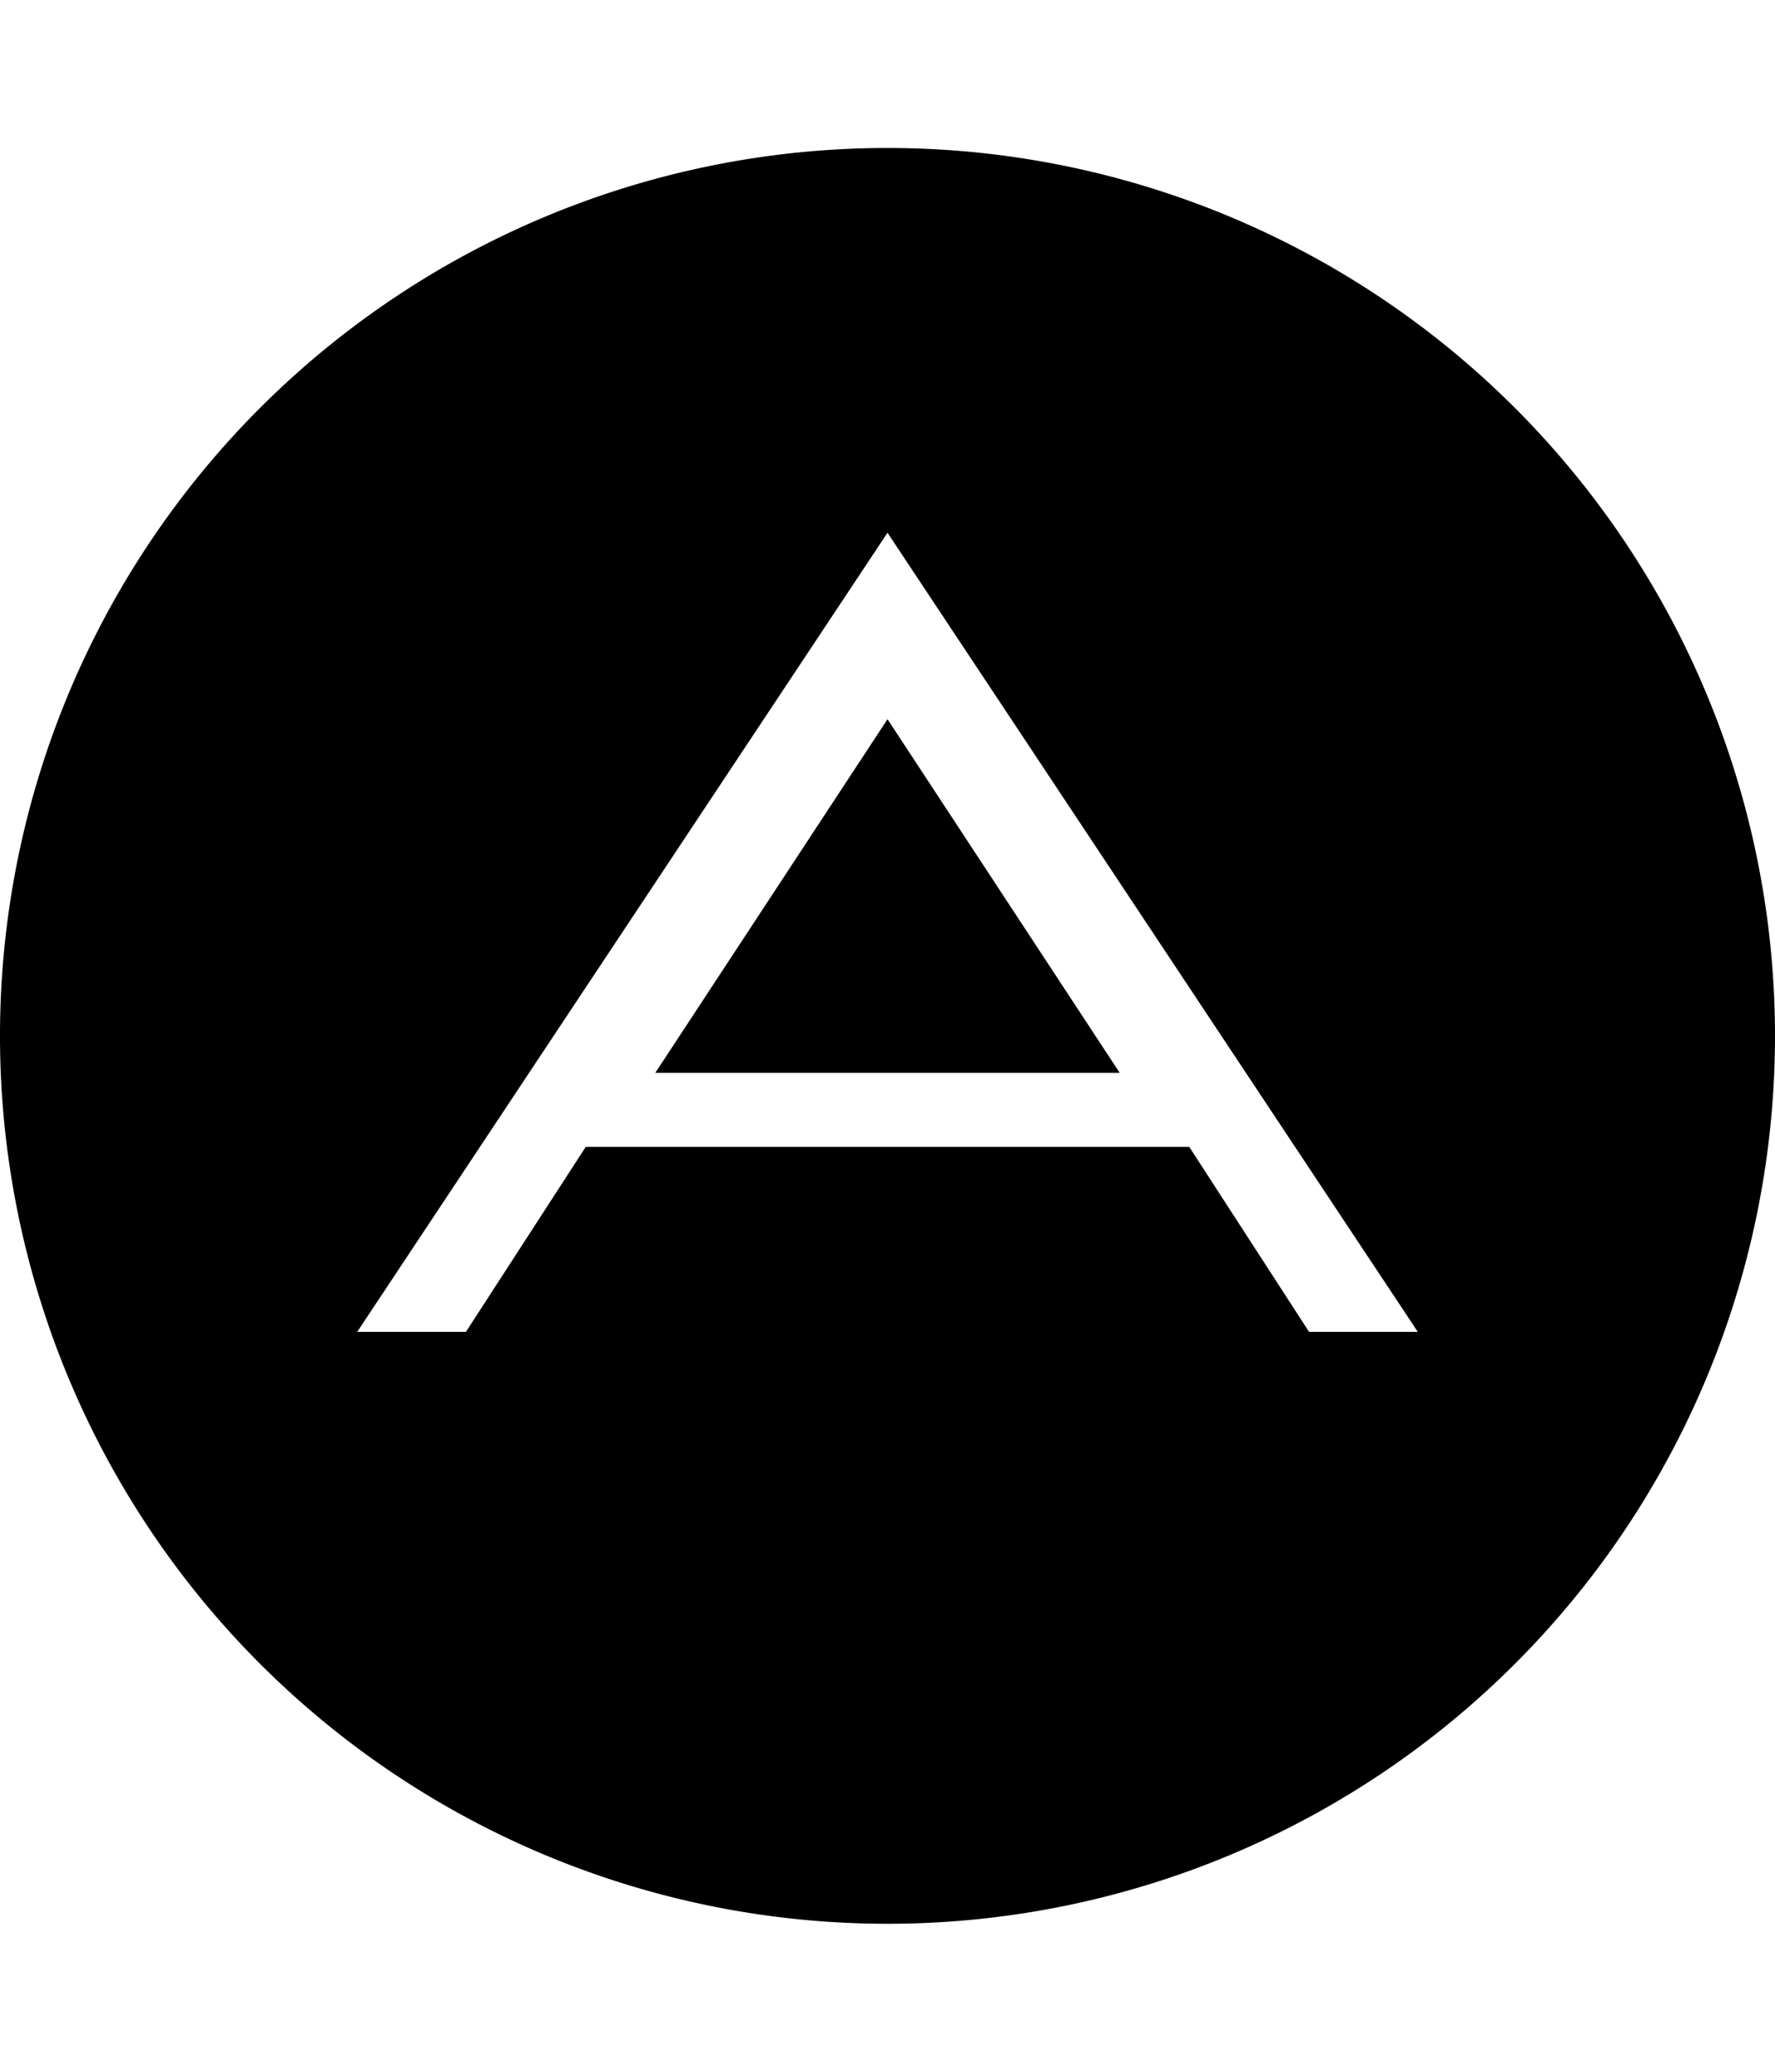 <svg xmlns="http://www.w3.org/2000/svg" viewBox="0 0 24 28" id="icon"><path d="m12 9.72 3.14 4.78H8.86zM17.7 18h1.47L12 7.2 4.83 18H6.3l1.62-2.5h8.16zm6.3-4a12 12 0 1 1-24 0 12 12 0 0 1 24 0z"/></svg>